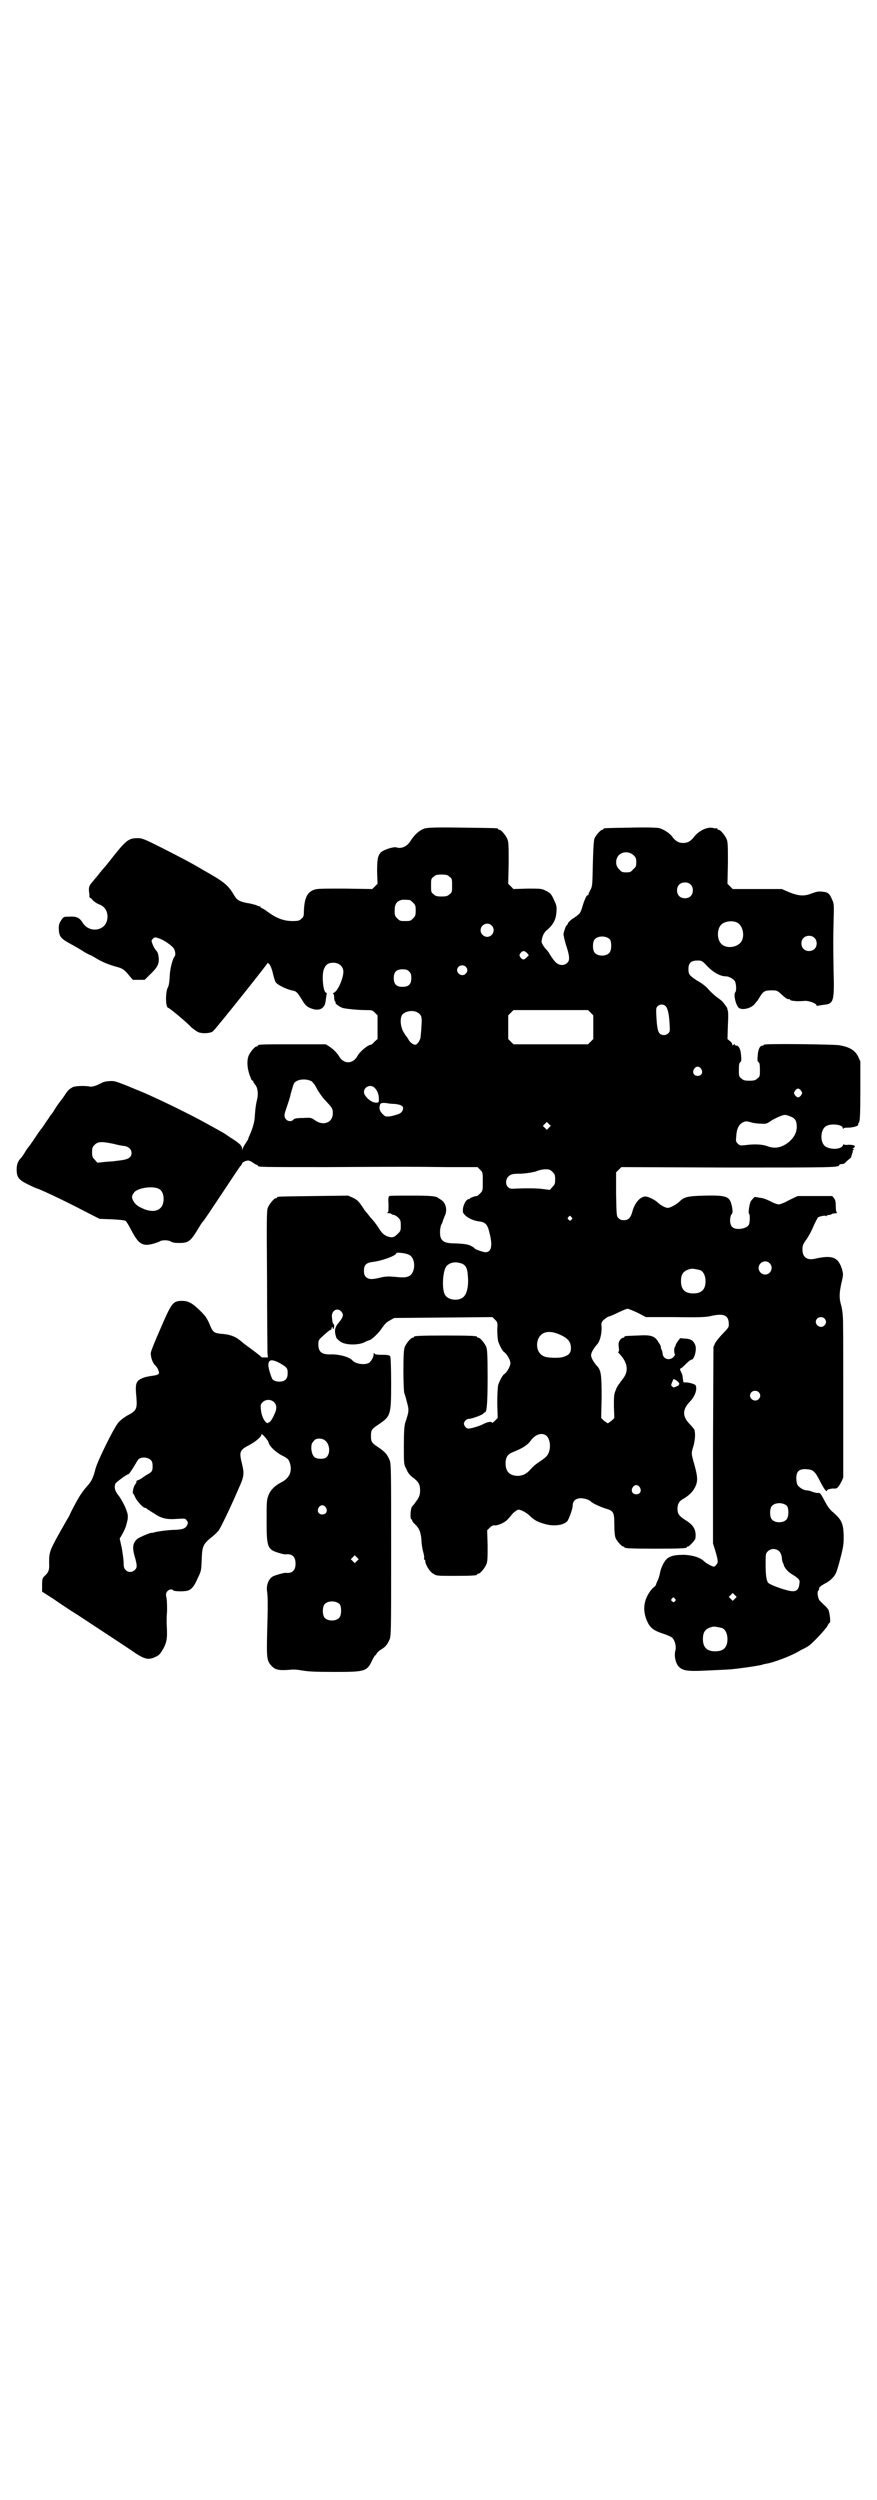 <?xml version="1.0" standalone="no"?>
<!DOCTYPE svg PUBLIC "-//W3C//DTD SVG 20010904//EN"
 "http://www.w3.org/TR/2001/REC-SVG-20010904/DTD/svg10.dtd">
<svg version="1.0" xmlns="http://www.w3.org/2000/svg"
 width="1000pt" height="2850pt" viewBox="0 0 1000 2850"
 preserveAspectRatio="xMidYMid meet">
<g transform="translate(0,2850) scale(0.5,-0.5)"
fill="#000000" stroke="none">
<path d="M968 3811 c-11 -4 -21 -12 -31 -27 -8 -14 -22 -20 -33 -16 -7 2 -31
-6 -36 -12 -7 -8 -8 -17 -8 -45 l1 -26 -6 -6 -6 -6 -64 1 c-59 0 -64 0 -72 -4
-13 -6 -19 -19 -20 -48 0 -11 -1 -13 -6 -17 -4 -4 -7 -5 -20 -5 -19 0 -36 6
-55 20 -8 6 -15 10 -16 10 -1 0 -2 1 -2 2 0 1 -1 2 -1 2 -1 -1 -5 0 -8 2 -3 1
-13 4 -21 5 -20 4 -24 7 -32 21 -13 21 -22 28 -68 54 -34 20 -50 28 -97 52
-40 20 -43 21 -54 21 -21 0 -27 -6 -66 -56 -4 -5 -9 -11 -10 -12 -1 -1 -8 -9
-14 -17 -7 -8 -13 -16 -15 -18 -4 -5 -6 -9 -5 -19 1 -5 1 -11 1 -12 1 -2 1 -3
2 -2 0 0 3 -2 6 -6 3 -3 9 -7 14 -9 15 -5 22 -20 18 -37 -7 -25 -42 -28 -56
-4 -7 11 -14 14 -30 13 -13 0 -13 0 -19 -9 -4 -6 -5 -10 -5 -18 1 -20 4 -23
34 -39 7 -4 19 -11 25 -15 7 -4 13 -7 14 -7 1 0 7 -4 14 -8 12 -7 25 -13 47
-19 12 -3 17 -7 28 -21 l7 -8 13 0 14 0 12 12 c17 16 21 24 20 38 -1 8 -2 13
-6 17 -3 3 -6 9 -8 14 -3 8 -3 8 0 12 4 4 5 5 13 2 11 -3 30 -16 35 -23 4 -6
5 -16 2 -19 -5 -6 -11 -31 -11 -47 -1 -13 -2 -19 -4 -23 -6 -10 -6 -47 1 -47
2 0 40 -31 52 -44 6 -5 14 -11 18 -12 9 -3 27 -2 32 3 7 6 124 153 124 155 0
1 2 0 4 -2 2 -2 6 -11 8 -20 2 -9 5 -19 7 -22 5 -6 23 -15 36 -18 11 -2 12 -3
24 -22 8 -14 13 -17 26 -21 17 -4 27 4 28 22 1 7 2 12 2 13 1 1 0 2 -2 3 -6 2
-10 41 -4 54 4 10 10 14 21 14 13 0 22 -8 23 -19 1 -14 -12 -45 -21 -49 -3 -2
-4 -3 -2 -3 1 0 2 -3 2 -8 0 -4 1 -8 2 -9 1 -1 2 -2 1 -3 -1 -2 8 -9 16 -12 6
-2 34 -5 54 -5 13 0 14 0 20 -6 l6 -6 0 -27 0 -27 -7 -6 c-3 -4 -7 -7 -8 -7
-7 0 -26 -16 -31 -26 -5 -9 -13 -14 -21 -14 -8 0 -16 5 -21 14 -4 7 -13 16
-22 22 l-8 5 -72 0 c-72 0 -83 0 -83 -3 0 -1 -1 -2 -3 -2 -4 0 -14 -12 -18
-21 -5 -13 -3 -33 5 -51 1 -4 3 -6 4 -6 1 0 2 -1 2 -3 0 -1 1 -3 2 -3 0 -1 3
-4 5 -8 3 -7 4 -19 1 -30 -2 -8 -4 -20 -5 -39 -1 -13 -5 -26 -12 -42 -2 -4 -3
-7 -3 -8 0 -1 -3 -5 -6 -10 -3 -4 -6 -10 -7 -13 0 -4 0 -4 -1 1 0 7 -5 12 -29
27 -14 10 -17 11 -53 31 -25 14 -81 42 -114 57 -13 6 -26 12 -29 13 -4 2 -20
8 -36 15 -28 11 -31 12 -42 11 -6 0 -14 -2 -17 -4 -14 -7 -22 -10 -29 -8 -13
2 -36 1 -39 -3 -1 0 -3 -2 -5 -3 -2 -1 -8 -8 -12 -15 -5 -7 -10 -14 -12 -16
-1 -2 -6 -8 -10 -15 -4 -7 -8 -12 -9 -13 -1 -1 -5 -8 -11 -16 -5 -8 -10 -15
-11 -16 -1 -1 -7 -9 -18 -26 -5 -7 -9 -13 -10 -14 -1 -1 -5 -6 -9 -13 -4 -7
-8 -12 -9 -13 -7 -7 -10 -15 -10 -26 0 -18 4 -24 27 -35 10 -5 19 -9 20 -9 3
0 61 -27 101 -48 l41 -21 28 -1 c19 -1 29 -2 32 -4 1 -1 7 -10 12 -20 17 -33
26 -39 53 -31 6 2 12 4 13 5 4 3 20 3 25 -1 3 -2 9 -3 19 -3 20 0 25 4 39 26
6 10 12 20 14 22 2 1 21 30 43 63 22 33 41 62 43 64 2 2 4 5 4 6 0 3 9 7 14 7
2 0 7 -2 11 -5 4 -3 8 -5 9 -5 1 0 2 -1 2 -2 0 -3 11 -3 155 -3 195 1 191 1
274 0 l72 0 6 -6 c6 -6 6 -7 6 -27 0 -20 0 -21 -6 -27 -3 -3 -7 -6 -7 -6 -2 1
-16 -4 -16 -5 0 -1 -1 -2 -3 -2 -5 0 -11 -10 -13 -20 -1 -10 -1 -11 5 -17 7
-7 21 -13 33 -14 13 -2 18 -7 22 -25 8 -30 5 -46 -10 -45 -7 1 -24 7 -24 9 0
1 -4 3 -9 6 -7 3 -14 4 -32 5 -24 0 -30 3 -35 11 -4 7 -3 26 1 33 2 3 3 7 3 8
0 0 2 5 4 10 7 14 3 31 -9 38 -2 1 -4 3 -5 3 -4 5 -18 6 -62 6 -26 0 -49 0
-50 -1 -2 -1 -3 -5 -2 -19 0 -16 0 -18 -3 -19 -2 0 -1 -1 2 -1 4 0 7 -1 8 -2
1 -1 3 -2 5 -2 2 0 7 -3 10 -6 5 -5 6 -7 6 -18 0 -11 0 -13 -8 -20 -6 -6 -9
-7 -14 -7 -13 2 -20 7 -29 22 -5 8 -13 18 -18 23 -4 5 -10 13 -13 16 -14 22
-17 24 -27 29 l-11 5 -78 -1 c-82 -1 -84 -1 -84 -3 0 -1 -1 -2 -3 -2 -4 0 -14
-12 -18 -21 -3 -7 -3 -25 -2 -166 0 -87 1 -162 1 -167 l1 -9 -7 0 c-5 0 -8 0
-8 1 0 1 -17 14 -39 30 -1 1 -6 5 -11 9 -10 8 -23 13 -43 14 -16 2 -18 4 -26
24 -5 11 -8 16 -18 26 -20 20 -29 25 -44 25 -19 0 -23 -4 -42 -47 -3 -7 -10
-23 -16 -37 -6 -14 -12 -29 -13 -34 -1 -9 4 -24 10 -29 2 -2 6 -7 7 -11 4 -9
1 -11 -15 -13 -7 -1 -18 -3 -23 -6 -13 -6 -15 -12 -12 -42 2 -27 1 -31 -20
-42 -10 -6 -18 -12 -23 -19 -11 -15 -45 -84 -50 -102 -5 -20 -9 -29 -18 -39
-10 -11 -18 -22 -29 -43 -5 -9 -11 -21 -13 -26 -3 -5 -14 -24 -24 -42 -21 -38
-22 -42 -22 -65 1 -17 -1 -22 -12 -32 -3 -3 -4 -6 -4 -19 l0 -15 25 -16 c13
-9 38 -26 56 -37 53 -35 113 -74 133 -88 22 -14 30 -15 46 -7 7 3 10 7 17 19
8 16 9 24 7 57 0 6 0 18 1 27 0 9 0 22 -1 29 -2 9 -2 12 1 16 3 5 11 7 14 3 3
-3 29 -3 35 0 7 3 13 9 21 28 8 16 8 18 9 42 1 30 3 35 21 50 7 5 15 13 18 17
5 7 29 57 46 97 12 26 12 33 7 54 -7 28 -6 32 18 44 14 8 26 18 26 23 0 2 2 1
6 -3 8 -9 9 -11 11 -16 2 -8 15 -20 29 -28 15 -7 17 -10 20 -21 4 -18 -3 -32
-21 -41 -14 -7 -25 -18 -29 -30 -4 -10 -4 -16 -4 -58 0 -61 2 -65 29 -73 6 -2
12 -3 14 -3 15 2 23 -5 23 -21 0 -16 -8 -23 -23 -21 -4 0 -26 -6 -30 -9 -9 -6
-14 -20 -12 -33 2 -12 2 -35 0 -104 -1 -49 0 -55 10 -66 9 -10 19 -11 43 -9 9
1 18 0 29 -2 12 -2 27 -3 72 -3 70 0 74 1 86 27 3 6 6 11 7 11 1 0 2 2 3 4 1
2 5 6 10 9 10 6 14 11 19 22 4 8 4 17 4 205 0 189 0 198 -4 206 -5 12 -10 18
-25 28 -15 10 -17 12 -17 26 0 14 2 16 17 26 28 19 29 21 29 94 0 35 -1 59 -2
61 -1 3 -5 4 -18 4 -13 0 -17 1 -18 3 -1 2 -2 2 -2 -2 0 -6 -5 -15 -10 -19 -9
-6 -31 -3 -38 5 -7 8 -29 14 -47 14 -23 -1 -31 5 -31 23 0 8 1 10 6 15 12 11
20 18 22 18 1 0 2 1 2 3 0 2 1 3 2 3 1 0 2 -1 1 -2 -1 -1 0 -2 1 -2 2 0 3 9 1
11 -2 1 -3 4 -4 16 -2 14 12 23 21 13 7 -8 5 -13 -9 -30 -3 -4 -5 -10 -5 -13
0 -6 0 -7 3 -17 1 -2 6 -7 11 -10 12 -7 38 -7 52 -1 5 3 11 5 14 6 5 2 20 16
27 27 8 11 10 13 19 18 l9 5 112 1 112 1 6 -6 c6 -6 6 -7 5 -23 0 -9 1 -21 2
-26 3 -9 10 -23 14 -25 6 -4 14 -18 14 -25 0 -7 -8 -21 -14 -25 -4 -2 -11 -16
-14 -25 -1 -6 -2 -20 -2 -42 l1 -33 -6 -6 c-4 -4 -7 -6 -7 -5 0 4 -11 2 -20
-3 -10 -5 -30 -11 -35 -10 -4 0 -9 7 -9 11 0 5 6 11 11 11 7 0 28 8 32 11 2 2
4 4 5 4 4 0 6 20 6 79 0 53 -1 64 -3 70 -4 9 -14 21 -18 21 -2 0 -3 1 -3 2 0
2 -11 3 -72 3 -61 0 -72 -1 -72 -3 0 -1 -1 -2 -3 -2 -4 0 -14 -12 -18 -21 -2
-6 -3 -16 -3 -54 0 -26 1 -49 2 -51 1 -3 4 -12 6 -21 5 -18 5 -21 -4 -47 -2
-9 -3 -19 -3 -53 0 -42 0 -42 6 -53 3 -8 8 -14 15 -19 13 -10 16 -16 16 -29 0
-8 -1 -13 -6 -21 -4 -5 -7 -10 -8 -11 -1 -1 -3 -3 -5 -6 -3 -6 -4 -28 -1 -28
1 0 2 -1 2 -3 0 -1 2 -4 5 -7 11 -10 14 -18 16 -35 0 -9 2 -22 4 -29 2 -7 3
-14 2 -15 0 -2 0 -3 1 -3 1 0 2 -2 2 -4 0 -7 10 -24 18 -28 7 -5 9 -5 48 -5
42 0 52 1 52 3 0 1 1 2 3 2 4 0 14 12 18 21 3 7 3 15 3 43 l-1 35 6 6 c4 4 8
6 12 5 7 0 21 6 28 13 3 3 9 10 13 15 5 4 10 8 12 8 6 0 20 -7 28 -16 11 -9
14 -11 30 -16 22 -7 45 -4 54 6 4 6 12 28 12 35 0 11 7 17 19 17 8 0 20 -4 23
-8 2 -3 26 -14 35 -16 16 -5 18 -8 18 -37 0 -14 1 -26 3 -30 3 -7 14 -19 17
-19 2 0 3 -1 3 -2 0 -2 11 -3 71 -3 60 0 71 1 71 3 0 1 1 2 3 2 3 0 17 15 17
19 2 19 -4 29 -21 40 -16 10 -20 15 -20 27 0 11 4 18 14 23 13 8 21 16 26 26
7 14 6 24 -1 50 -8 28 -8 27 -2 46 3 13 4 25 2 33 0 0 0 0 0 1 1 0 -5 8 -12
15 -16 17 -16 32 1 50 12 12 18 29 13 38 -1 2 -17 7 -24 6 -2 0 -4 1 -4 2 0 0
0 1 0 2 0 1 -1 4 -1 7 0 4 -2 10 -4 13 -2 5 -3 7 -1 8 2 0 7 5 12 10 6 6 11
10 13 10 6 0 12 21 9 32 -4 11 -10 15 -22 16 -6 0 -11 1 -12 1 -1 1 -10 -12
-11 -15 0 -2 -1 -4 -2 -5 -2 -3 -2 -14 0 -17 1 -1 -1 -4 -4 -7 -10 -8 -23 -3
-24 9 0 3 -1 7 -3 10 -1 3 -1 5 -1 6 0 1 -2 5 -5 9 -8 15 -17 18 -48 16 -29
-1 -30 -1 -30 -3 0 -1 -1 -2 -3 -2 -1 0 -5 -2 -7 -5 -3 -5 -4 -7 -3 -16 1 -8
1 -11 -1 -11 -1 0 0 -2 2 -4 20 -21 22 -40 9 -57 -3 -4 -7 -9 -8 -11 -1 -2 -3
-3 -3 -4 -1 -1 -4 -6 -6 -12 -4 -9 -4 -14 -4 -37 l1 -26 -6 -6 c-4 -3 -8 -6
-9 -6 -1 0 -5 3 -9 6 l-6 6 1 47 c0 51 -1 62 -11 72 -7 8 -13 18 -13 24 0 6 6
16 13 24 7 7 11 23 11 39 -1 11 -1 12 5 18 4 3 8 6 10 7 2 0 12 4 22 9 10 5
20 9 22 9 2 0 12 -4 23 -9 l19 -10 67 0 c53 -1 70 0 79 2 33 8 44 2 43 -21 0
-4 -4 -9 -13 -18 -7 -7 -15 -17 -18 -22 l-4 -9 -1 -224 0 -224 5 -16 c7 -24 7
-27 3 -32 -2 -3 -5 -5 -6 -5 -3 0 -17 7 -22 12 -9 9 -26 14 -45 15 -22 0 -30
-2 -39 -8 -7 -6 -15 -21 -17 -34 -1 -5 -3 -12 -5 -16 -2 -4 -4 -9 -4 -10 0 -1
-2 -4 -5 -6 -3 -2 -8 -8 -11 -13 -12 -19 -14 -39 -6 -60 7 -18 14 -25 39 -33
9 -3 18 -7 20 -9 6 -6 10 -20 7 -30 -3 -12 1 -29 8 -36 9 -9 19 -11 60 -9 20
1 47 2 59 3 22 2 70 9 73 11 1 1 5 1 9 2 17 3 57 18 76 30 6 3 14 7 17 9 8 4
41 39 45 47 2 4 4 7 5 7 3 0 0 24 -3 30 -2 3 -6 8 -10 11 -3 3 -8 8 -10 10 -4
5 -6 20 -3 22 1 1 2 3 2 5 0 3 3 6 16 13 8 4 19 14 22 22 2 3 7 20 11 36 7 27
7 32 7 51 -1 27 -5 35 -23 51 -10 8 -14 15 -21 28 -9 17 -10 18 -16 17 -2 0
-7 1 -12 3 -5 2 -10 3 -12 3 -7 0 -17 6 -21 12 -2 3 -3 10 -3 16 0 16 7 22 26
20 12 -1 17 -5 28 -27 9 -18 16 -27 16 -21 0 2 11 5 18 4 5 0 8 3 15 16 l4 9
0 170 c0 149 0 190 -1 198 0 5 -2 20 -4 26 -5 17 -4 30 3 59 2 10 2 12 -1 23
-9 27 -22 32 -62 23 -18 -4 -28 4 -28 21 0 9 1 12 9 23 5 7 12 20 16 30 4 9 9
18 10 20 4 3 19 6 19 3 0 -1 1 -1 1 1 1 1 3 2 6 2 2 0 5 1 6 2 1 1 2 1 10 2 2
0 3 1 2 1 -2 1 -3 6 -3 15 0 10 -1 14 -4 18 l-4 5 -40 0 -39 0 -19 -9 c-10 -6
-21 -10 -24 -10 -3 0 -12 3 -19 7 -8 4 -18 8 -24 8 -5 1 -10 2 -11 2 -1 1 -7
-6 -10 -10 -3 -6 -6 -27 -4 -28 3 -2 2 -20 0 -25 -3 -6 -13 -10 -24 -10 -13 0
-19 6 -19 20 0 6 2 12 3 13 3 3 3 6 2 14 -5 27 -9 30 -62 29 -42 -1 -48 -3
-60 -15 -7 -6 -20 -13 -25 -13 -6 0 -18 7 -25 14 -6 5 -20 12 -26 12 -12 0
-25 -15 -30 -35 -4 -14 -9 -19 -19 -19 -6 0 -9 1 -13 5 -4 5 -4 6 -5 54 l0 50
6 6 6 6 243 -1 c241 0 254 0 254 6 0 1 3 2 6 2 3 0 6 1 6 2 1 0 4 4 9 8 4 3 7
6 6 6 0 0 1 3 2 7 2 4 2 7 2 7 -1 0 -1 1 1 2 3 2 3 2 0 2 -2 0 -2 1 1 3 6 4 1
7 -12 7 -6 -1 -11 0 -11 1 0 1 -1 0 -2 -3 -4 -8 -24 -10 -38 -3 -15 8 -14 41
1 48 11 6 37 3 37 -5 0 -2 1 -2 2 -1 0 2 6 2 11 2 10 0 24 4 22 7 0 1 0 3 2 5
2 3 3 17 3 72 l0 67 -5 11 c-7 14 -19 22 -44 26 -17 2 -171 4 -171 1 0 -1 -1
-2 -3 -2 -6 0 -10 -8 -11 -22 -1 -11 -1 -14 2 -16 2 -1 3 -5 3 -17 0 -14 0
-16 -6 -20 -4 -4 -7 -5 -18 -5 -11 0 -14 1 -18 5 -6 4 -6 6 -6 20 0 12 1 16 3
17 3 2 3 5 2 16 -1 14 -5 22 -11 22 -2 0 -3 1 -3 2 0 2 -1 2 -3 0 -2 -2 -3 -2
-3 1 0 1 -2 5 -5 7 l-6 5 1 32 c1 19 1 33 -1 35 -1 1 -1 2 0 2 1 0 -8 13 -12
17 -1 1 -7 6 -13 10 -6 5 -15 13 -19 18 -4 5 -15 14 -25 19 -18 12 -20 14 -20
27 0 13 6 19 20 19 10 0 11 0 24 -14 14 -14 29 -22 41 -22 6 0 15 -4 20 -10 4
-4 5 -23 2 -26 -5 -5 1 -30 8 -36 8 -6 29 -1 37 10 2 3 5 6 6 7 0 1 3 5 6 10
7 11 11 13 25 13 13 0 13 0 24 -10 10 -9 13 -11 18 -10 0 0 1 -1 1 -2 0 0 3
-2 8 -2 7 -1 11 -1 27 0 9 0 25 -6 25 -10 0 -1 1 -2 3 -1 1 0 7 1 13 2 23 2
25 7 23 76 -1 69 -1 67 0 114 1 37 1 41 -3 49 -6 15 -10 18 -23 19 -8 1 -13 0
-24 -4 -17 -7 -30 -6 -52 3 l-16 7 -56 0 -56 0 -6 6 -6 6 1 47 c0 39 0 48 -3
55 -4 9 -14 21 -18 21 -2 0 -3 1 -3 2 0 2 -1 2 -1 2 -1 -1 -4 -1 -8 0 -13 4
-34 -6 -45 -21 -7 -9 -14 -13 -24 -13 -10 0 -17 4 -24 13 -6 9 -20 18 -31 21
-4 1 -28 2 -65 1 -60 -1 -62 -1 -62 -3 0 -1 -1 -2 -3 -2 -3 0 -14 -12 -17 -19
-2 -4 -3 -22 -4 -57 -1 -48 -1 -52 -5 -60 -3 -5 -5 -10 -5 -11 0 -2 -1 -3 -2
-2 -2 1 -8 -12 -13 -30 -4 -12 -5 -13 -23 -25 -5 -4 -9 -8 -9 -10 -1 -2 -2 -4
-3 -4 -1 0 -5 -10 -7 -19 0 -3 2 -13 5 -23 9 -27 10 -37 4 -43 -6 -6 -15 -7
-23 -2 -5 3 -12 12 -20 26 -2 2 -3 4 -4 5 -4 3 -12 15 -12 19 1 11 5 21 13 27
14 12 20 24 21 41 1 13 0 15 -6 28 -6 13 -8 15 -18 20 -10 5 -11 5 -42 5 l-32
-1 -6 6 -6 6 1 47 c0 39 0 48 -3 55 -4 9 -14 21 -18 21 -2 0 -3 1 -3 2 0 2 -2
2 -82 3 -63 1 -79 0 -86 -2z m477 -61 c5 -5 6 -7 6 -16 0 -9 -1 -11 -7 -16 -5
-6 -7 -7 -16 -7 -9 0 -11 1 -16 7 -9 8 -9 23 -1 32 9 9 24 9 34 0z m-420 -49
c6 -4 6 -6 6 -20 0 -14 0 -16 -6 -20 -4 -4 -7 -5 -18 -5 -11 0 -14 1 -18 5 -6
4 -6 6 -6 20 0 14 0 16 6 20 4 4 7 5 18 5 11 0 14 -1 18 -5z m550 -18 c4 -4 5
-7 5 -13 0 -11 -7 -18 -18 -18 -11 0 -18 7 -18 18 0 11 7 18 18 18 6 0 9 -1
13 -5z m-641 -35 c1 0 5 -3 8 -6 5 -5 6 -7 6 -18 0 -11 -1 -13 -6 -18 -6 -6
-7 -6 -18 -6 -11 0 -12 0 -18 6 -5 5 -6 7 -6 17 0 14 3 20 12 24 5 2 8 2 22 1z
m746 -51 c16 -7 20 -37 7 -48 -12 -11 -34 -11 -43 0 -9 10 -9 32 0 42 7 8 24
11 36 6z m-559 -7 c10 -9 3 -26 -10 -26 -8 0 -15 7 -15 15 0 13 16 20 25 11z
m270 -32 c4 -6 4 -24 -1 -30 -7 -9 -27 -9 -34 0 -5 6 -5 24 0 30 7 9 27 9 35
0z m466 4 c7 -6 7 -19 1 -25 -6 -7 -19 -7 -25 -1 -7 6 -7 19 -1 25 6 7 19 7
25 1z m-655 -35 l4 -5 -5 -5 c-6 -6 -9 -6 -14 0 -3 5 -3 5 0 10 5 6 9 6 15 0z
m-140 -31 c5 -5 5 -11 0 -16 -10 -10 -27 5 -16 16 4 4 12 4 16 0z m-129 -11
c4 -4 5 -7 5 -15 0 -14 -6 -20 -20 -20 -14 0 -20 6 -20 20 0 14 6 20 20 20 8
0 11 -1 15 -5z m585 -79 c5 -5 8 -20 9 -41 1 -15 1 -17 -3 -21 -2 -2 -6 -4 -9
-4 -13 0 -16 7 -18 40 -1 19 -1 22 2 25 5 6 14 6 19 1z m-171 -15 l6 -6 0 -27
0 -27 -6 -6 -6 -6 -85 0 -85 0 -6 6 -6 6 0 27 0 27 6 6 6 6 85 0 85 0 6 -6z
m-394 0 c8 -5 10 -10 8 -31 0 -10 -2 -22 -2 -26 -2 -8 -8 -16 -12 -16 -5 0
-13 6 -16 13 -2 3 -4 6 -5 7 -1 1 -4 6 -7 11 -6 13 -7 29 -2 37 7 9 26 12 36
5z m646 -128 c5 -8 1 -16 -8 -16 -9 0 -13 8 -8 16 2 3 5 5 8 5 3 0 6 -2 8 -5z
m-889 -28 c3 -2 8 -8 12 -16 4 -8 12 -19 17 -25 18 -19 20 -21 20 -32 0 -22
-22 -30 -41 -16 -9 6 -9 6 -27 5 -14 0 -20 -1 -22 -4 -8 -8 -22 0 -20 12 0 3
3 11 5 17 2 6 7 20 9 30 3 11 6 21 7 23 5 10 26 13 40 6z m143 -14 c7 -6 11
-16 11 -26 0 -9 0 -9 -7 -9 -11 0 -27 15 -27 24 0 12 14 18 23 11z m974 -8 c3
-5 3 -5 0 -10 -2 -3 -5 -5 -7 -5 -2 0 -5 2 -7 5 -3 5 -3 5 0 10 2 3 5 5 7 5 2
0 5 -2 7 -5z m-926 -30 c16 -2 21 -6 17 -15 -2 -4 -5 -7 -12 -9 -15 -5 -25 -6
-29 -3 -10 8 -13 15 -11 23 1 6 4 7 15 6 4 -1 14 -2 20 -2z m900 -28 c12 -4
16 -10 16 -24 0 -13 -6 -24 -17 -34 -17 -14 -33 -17 -51 -10 -11 4 -29 5 -50
2 -11 -1 -12 -1 -17 4 -4 4 -4 6 -3 16 1 18 6 27 15 32 7 3 8 3 19 0 6 -2 17
-3 23 -3 11 -1 13 0 23 7 10 6 25 13 31 13 2 0 7 -1 11 -3z m-549 -26 l-5 -5
-4 4 -5 5 4 4 5 5 4 -4 5 -5 -4 -4z m-993 -37 c11 -3 23 -5 26 -5 9 -2 15 -8
15 -16 0 -9 -7 -14 -21 -16 -7 -1 -14 -2 -16 -2 -2 -1 -12 -1 -22 -2 l-19 -2
-6 7 c-5 5 -6 7 -6 17 0 10 1 12 6 17 7 7 15 8 43 2z m1001 -64 c5 -5 6 -7 6
-17 0 -10 -1 -12 -6 -17 l-6 -7 -16 2 c-15 2 -38 2 -62 1 -12 -1 -14 0 -18 4
-6 6 -5 19 3 25 5 4 9 5 28 5 15 1 25 3 33 5 6 3 16 5 22 5 9 0 11 -1 16 -6z
m-897 -39 c9 -5 12 -19 9 -32 -4 -16 -19 -22 -40 -15 -16 6 -23 11 -28 20 -4
8 -4 11 1 18 7 12 45 17 58 9z m940 -64 c3 -3 3 -3 0 -6 -3 -3 -3 -3 -6 0 -3
2 -3 3 -1 6 4 4 4 4 7 0z m-370 -86 c16 -8 15 -42 -1 -49 -7 -3 -14 -3 -34 -1
-12 1 -19 1 -31 -2 -20 -5 -27 -4 -33 2 -3 3 -4 7 -4 14 0 13 5 18 21 20 19 2
53 14 53 20 0 2 22 0 29 -4z m822 -19 c10 -9 3 -26 -10 -26 -8 0 -15 7 -15 15
0 13 16 20 25 11z m-705 0 c12 -3 16 -11 17 -30 2 -21 -2 -39 -9 -46 -10 -11
-34 -9 -42 2 -9 11 -7 55 2 67 7 8 19 11 32 7z m547 -16 c7 -3 12 -13 12 -25
0 -19 -9 -28 -28 -28 -19 0 -28 9 -28 28 0 17 6 24 22 28 5 1 14 -1 22 -3z
m283 -110 c5 -5 5 -11 0 -16 -10 -10 -27 5 -16 16 4 4 12 4 16 0z m-601 -38
c17 -8 23 -16 23 -30 0 -11 -5 -16 -18 -20 -10 -3 -35 -2 -42 1 -14 5 -20 20
-16 36 6 21 26 26 53 13z m-639 -65 c15 -9 16 -11 16 -22 0 -12 -5 -18 -16
-19 -8 -1 -17 2 -19 6 -3 5 -9 25 -9 31 0 14 8 15 28 4z m909 -45 c0 -3 -1 -5
-6 -7 -7 -3 -8 -3 -10 0 -3 2 -3 3 0 10 l3 7 6 -3 c3 -2 6 -5 7 -7z m181 -20
c5 -5 5 -11 0 -16 -10 -10 -27 5 -16 16 4 4 12 4 16 0z m-1105 -23 c6 -6 7
-15 1 -27 -5 -12 -11 -20 -13 -19 0 1 -1 1 -1 -1 0 -1 -1 -1 -4 0 -6 4 -12 17
-13 30 -1 11 -1 12 4 17 7 7 19 7 26 0z m619 -75 c9 -5 13 -24 8 -38 -3 -9 -6
-12 -22 -23 -8 -5 -17 -13 -20 -17 -9 -10 -16 -14 -28 -15 -19 0 -29 9 -29 28
0 16 5 22 21 28 17 7 29 14 36 24 10 14 24 19 34 13z m-503 -12 c11 -8 13 -29
4 -38 -3 -3 -7 -4 -14 -4 -14 0 -19 6 -21 22 0 10 0 12 5 18 4 5 7 6 14 6 4 0
10 -2 12 -4z m-397 -45 c3 -3 4 -7 4 -14 0 -11 -1 -13 -14 -20 -5 -3 -9 -6
-10 -7 -1 -1 -4 -2 -7 -4 -4 -1 -7 -3 -6 -4 1 -1 -1 -4 -3 -7 -4 -5 -7 -21 -4
-21 1 0 2 -3 4 -7 3 -8 18 -25 23 -25 1 0 4 -1 5 -3 2 -1 9 -6 16 -10 16 -11
28 -14 53 -12 17 1 18 1 21 -4 3 -4 3 -5 1 -10 -4 -8 -10 -10 -26 -11 -17 0
-44 -4 -50 -6 -3 -1 -5 -1 -5 -1 0 2 -26 -9 -32 -13 -11 -9 -13 -20 -7 -40 6
-21 6 -26 1 -31 -6 -6 -15 -7 -21 -1 -4 4 -5 7 -5 16 0 6 -2 21 -4 33 l-5 23
7 12 c7 14 7 15 11 31 1 10 1 12 -4 25 -3 8 -10 21 -15 28 -10 12 -12 20 -9
29 1 3 25 21 30 22 1 0 6 7 11 15 5 8 10 17 11 18 6 7 22 6 29 -1z m1115 -62
c5 -8 1 -16 -8 -16 -9 0 -13 8 -8 16 2 3 5 5 8 5 3 0 6 -2 8 -5z m336 -43 c4
-6 4 -24 -1 -30 -7 -9 -27 -9 -34 0 -5 6 -5 24 0 30 7 9 27 9 35 0z m-1052 -3
c5 -8 1 -16 -8 -16 -9 0 -13 8 -8 16 2 3 5 5 8 5 3 0 6 -2 8 -5z m1034 -100
c3 -3 5 -8 6 -14 0 -6 2 -11 2 -12 1 -1 2 -2 2 -4 1 -6 9 -16 17 -21 18 -11
21 -14 19 -23 -1 -12 -6 -17 -15 -17 -12 0 -49 13 -56 19 -4 5 -6 16 -6 43 0
23 0 24 5 29 7 7 19 7 26 0z m-963 -22 l-5 -5 -4 4 -5 5 4 4 5 5 4 -4 5 -5 -4
-4z m862 -86 l-5 -5 -4 4 -5 5 4 4 5 5 4 -4 5 -5 -4 -4z m-137 0 c3 -3 3 -3 0
-6 -3 -3 -3 -3 -6 0 -3 2 -3 3 -1 6 4 4 4 4 7 0z m-764 -13 c4 -6 4 -24 -1
-30 -7 -9 -27 -9 -34 0 -5 6 -5 24 0 30 7 9 27 9 35 0z m872 -54 c7 -3 12 -13
12 -25 0 -19 -9 -28 -28 -28 -19 0 -28 9 -28 28 0 17 6 24 22 28 5 1 14 -1 22
-3z"/>
</g>
</svg>
